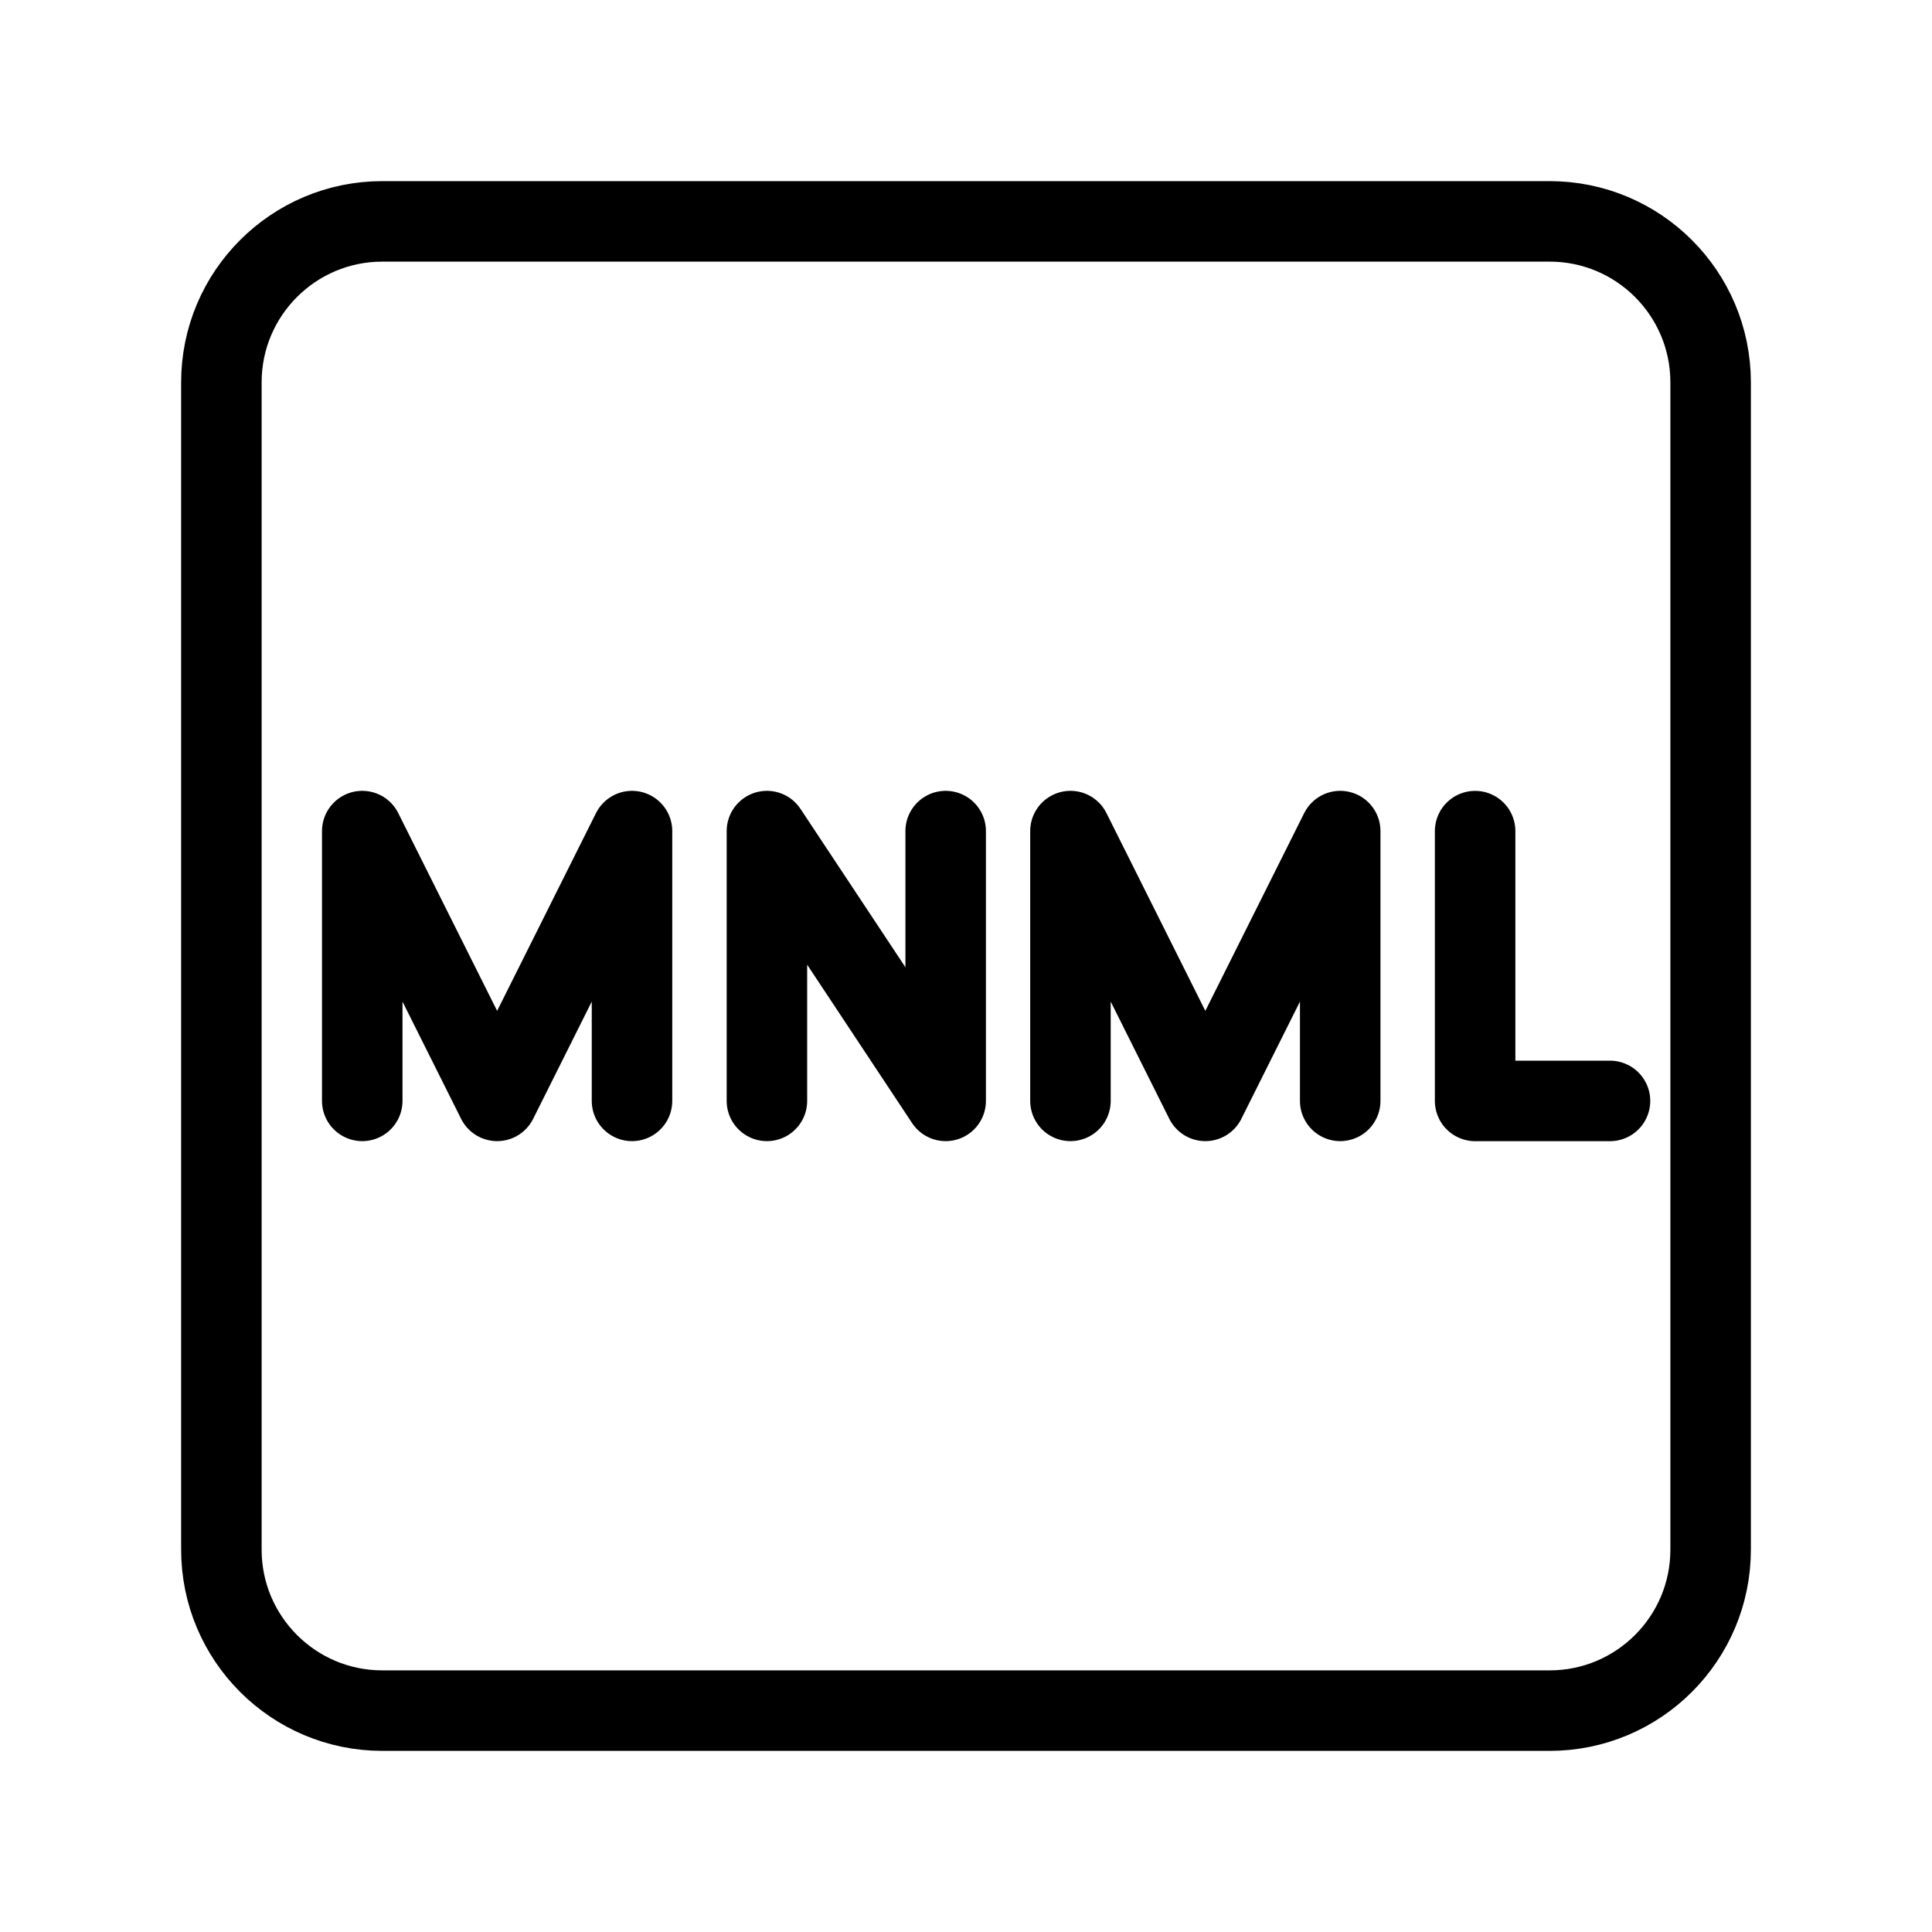 <?xml version="1.0" encoding="UTF-8"?><svg id="a" xmlns="http://www.w3.org/2000/svg" viewBox="0 0 48 48"><defs><style>.c{stroke-width:2px;fill:none;stroke:#000;stroke-linecap:round;stroke-linejoin:round;}</style></defs><path class="c" d="M36.649,20.649v6.703h3.351"/><path class="c" d="M9,27.351v-6.703l3.351,6.703,3.351-6.703v6.703"/><path class="c" d="M26.595,27.351v-6.703l3.351,6.703,3.351-6.703v6.703"/><path class="c" d="M19.054,27.351v-6.703l4.441,6.703v-6.703"/><path id="b" class="c" d="M38.5,5.5H9.5c-2.209,0-4,1.791-4,4v29c0,2.209,1.791,4,4,4h29c2.209,0,4-1.791,4-4V9.5c0-2.209-1.791-4-4-4Z"/></svg>